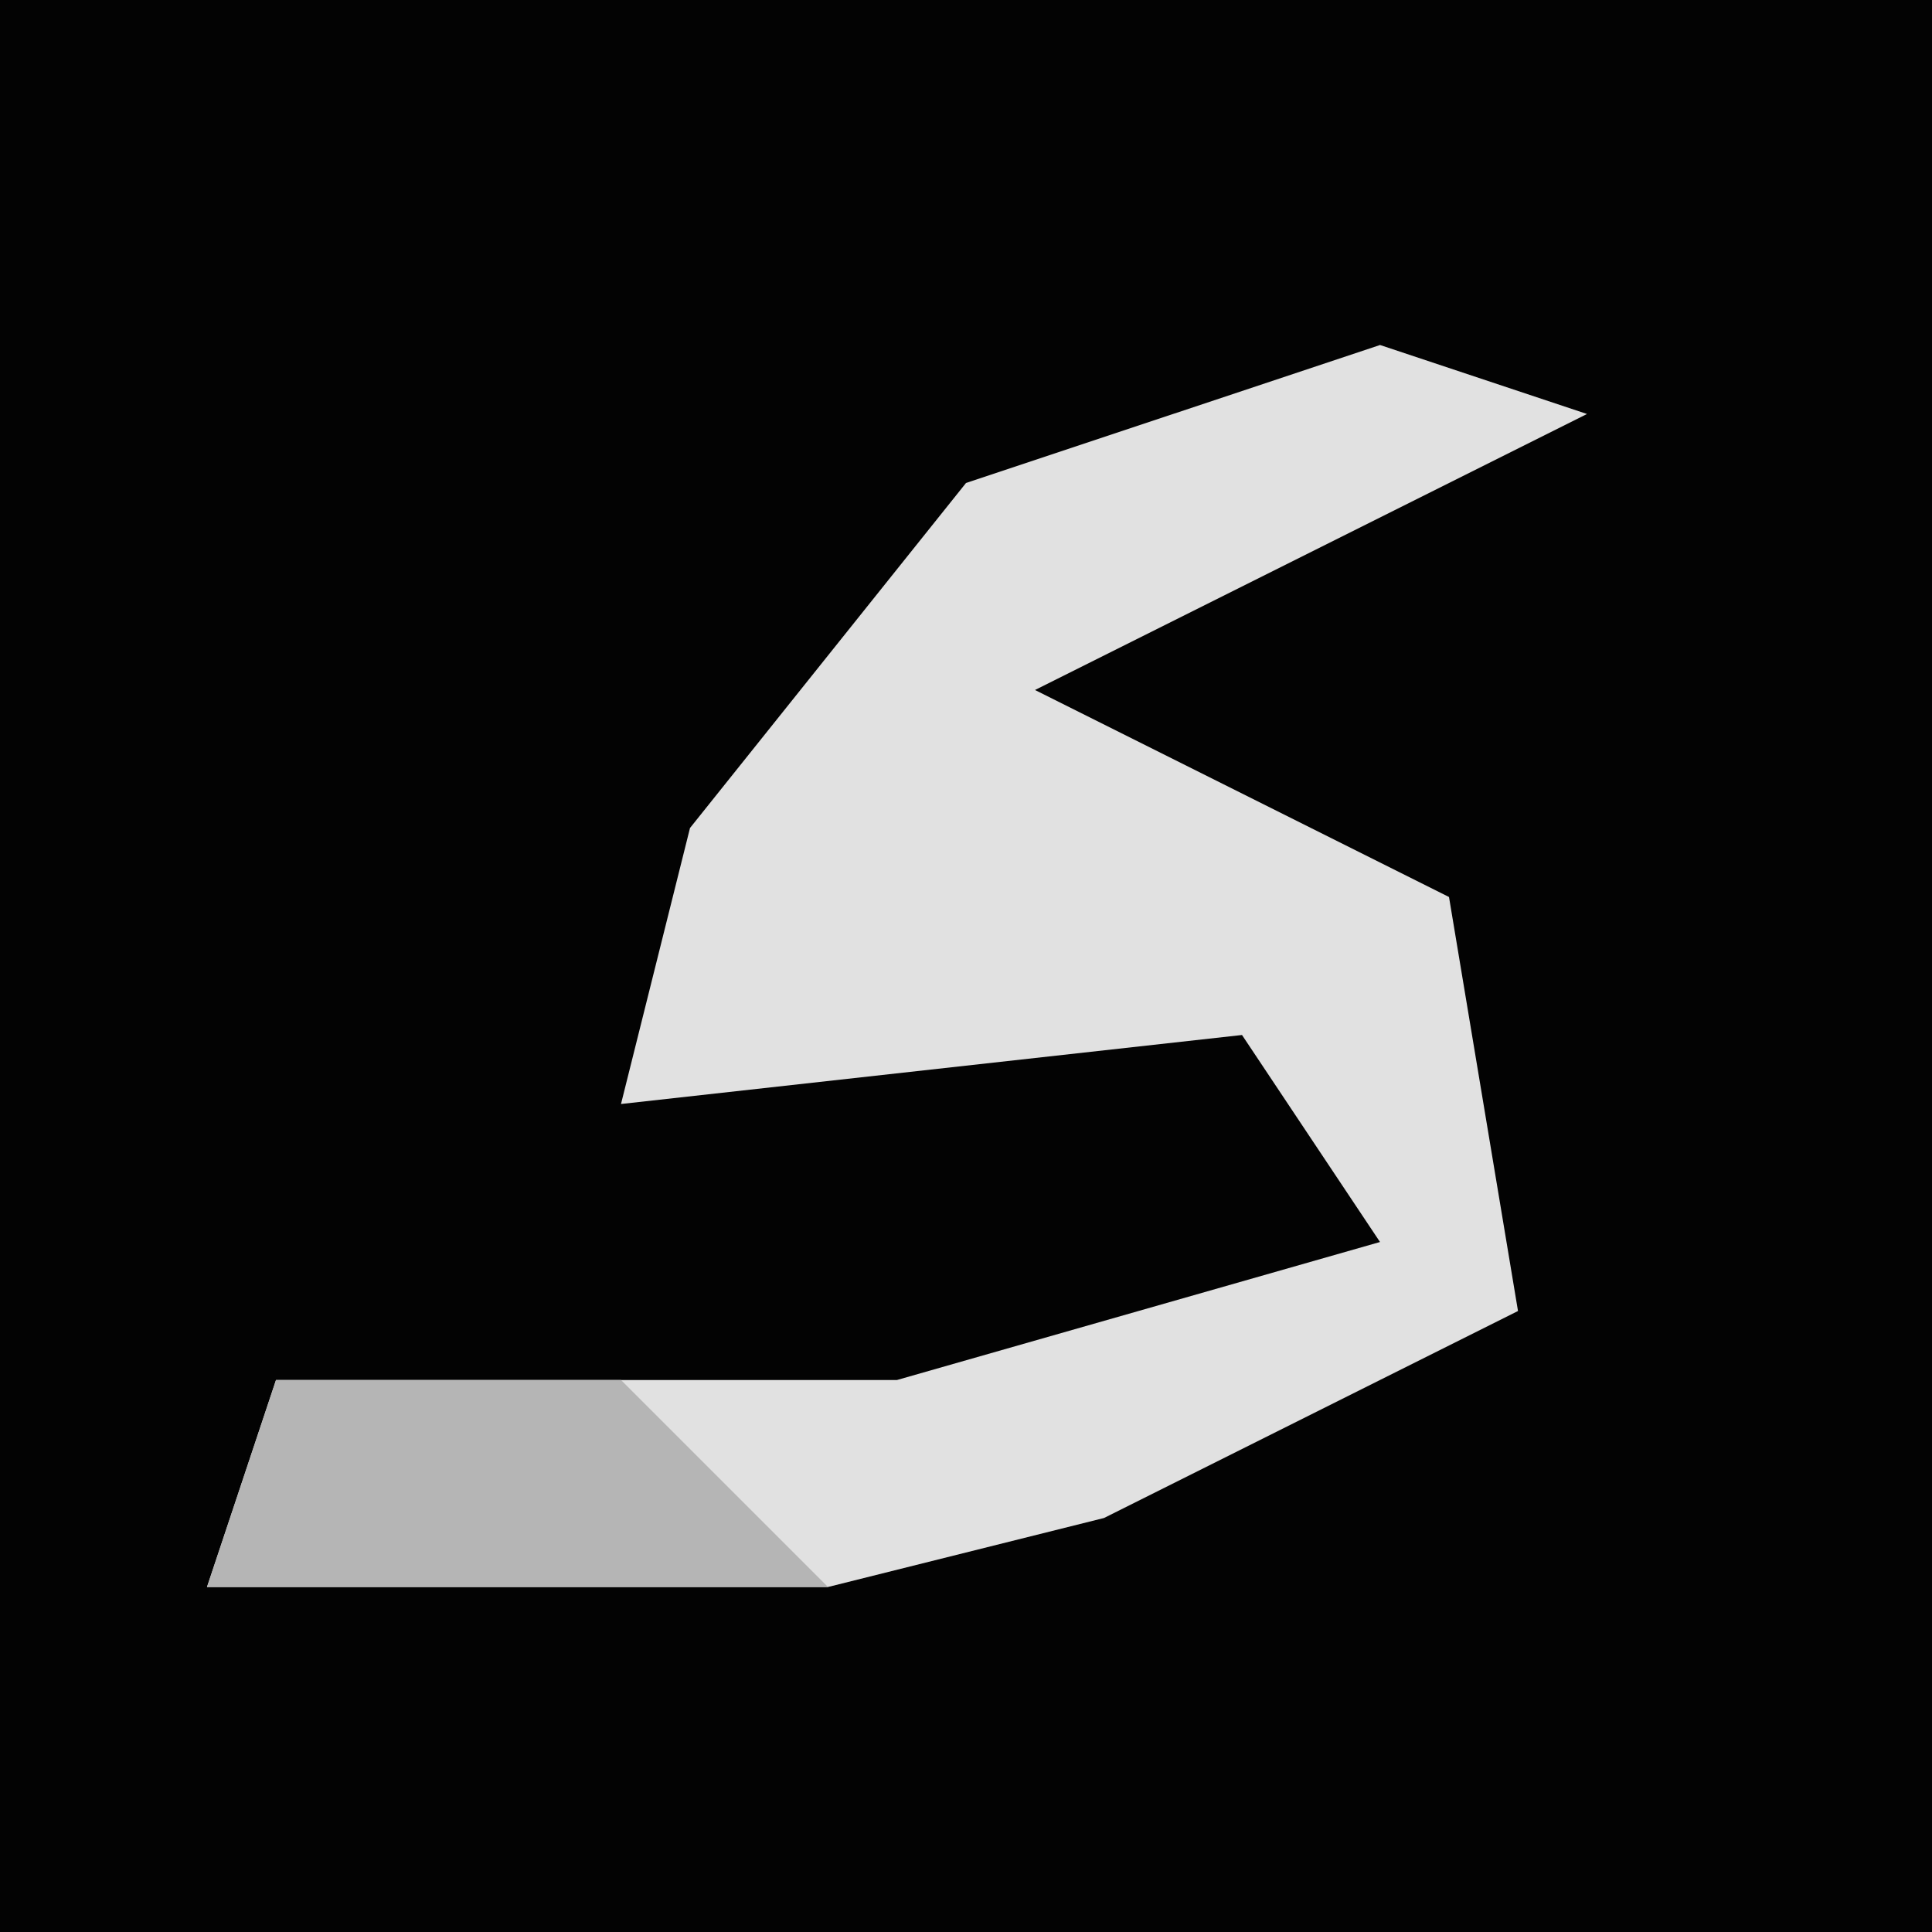 <?xml version="1.0" encoding="UTF-8"?>
<svg version="1.1" xmlns="http://www.w3.org/2000/svg" width="28" height="28">
<path d="M0,0 L28,0 L28,28 L0,28 Z " fill="#030303" transform="translate(0,0)"/>
<path d="M0,0 L3,1 L-5,5 L1,8 L2,14 L-4,17 L-8,18 L-17,18 L-16,15 L-7,15 L0,13 L-2,10 L-11,11 L-10,7 L-6,2 Z " fill="#E1E1E1" transform="translate(20,5)"/>
<path d="M0,0 L5,0 L8,3 L-1,3 Z " fill="#B5B5B5" transform="translate(4,20)"/>
</svg>
